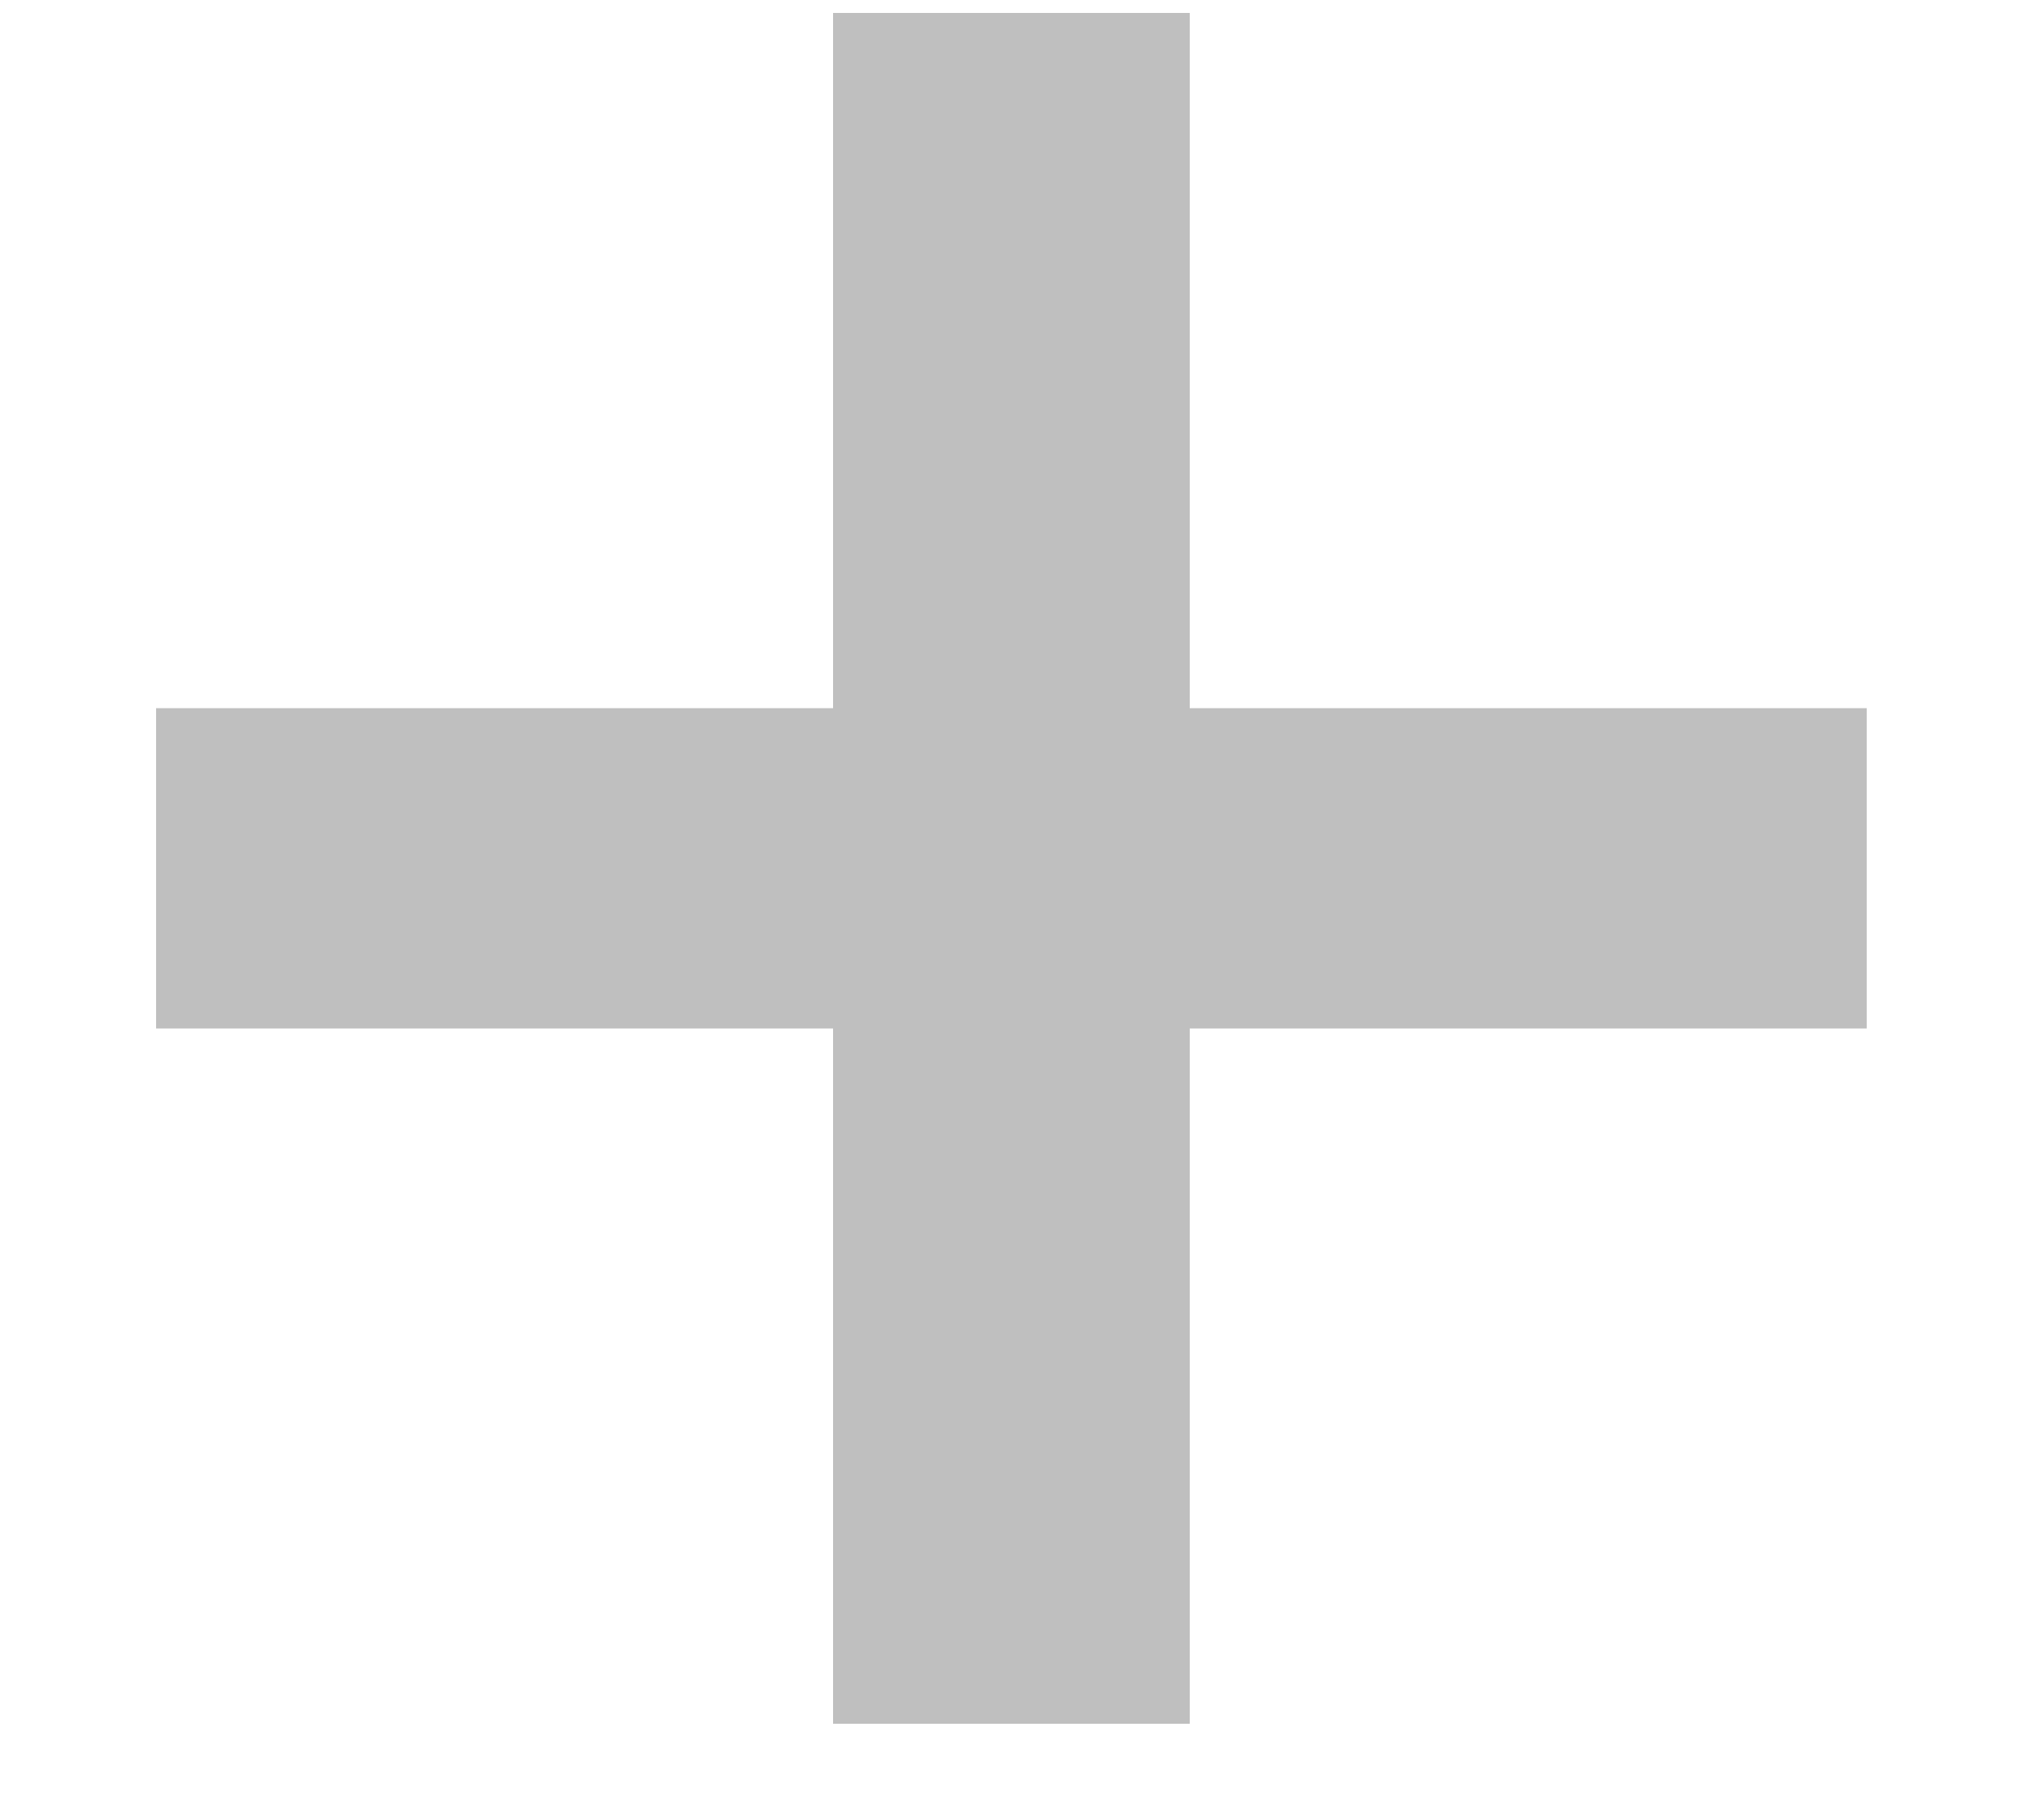 <svg width="10" height="9" viewBox="0 0 10 9" fill="none" xmlns="http://www.w3.org/2000/svg">
<path d="M9.232 3.502V5.086H5.884V8.524H4.12V5.086H0.772V3.502H4.12V0.064H5.884V3.502H9.232Z" fill="#BFBFBF"/>
</svg>
